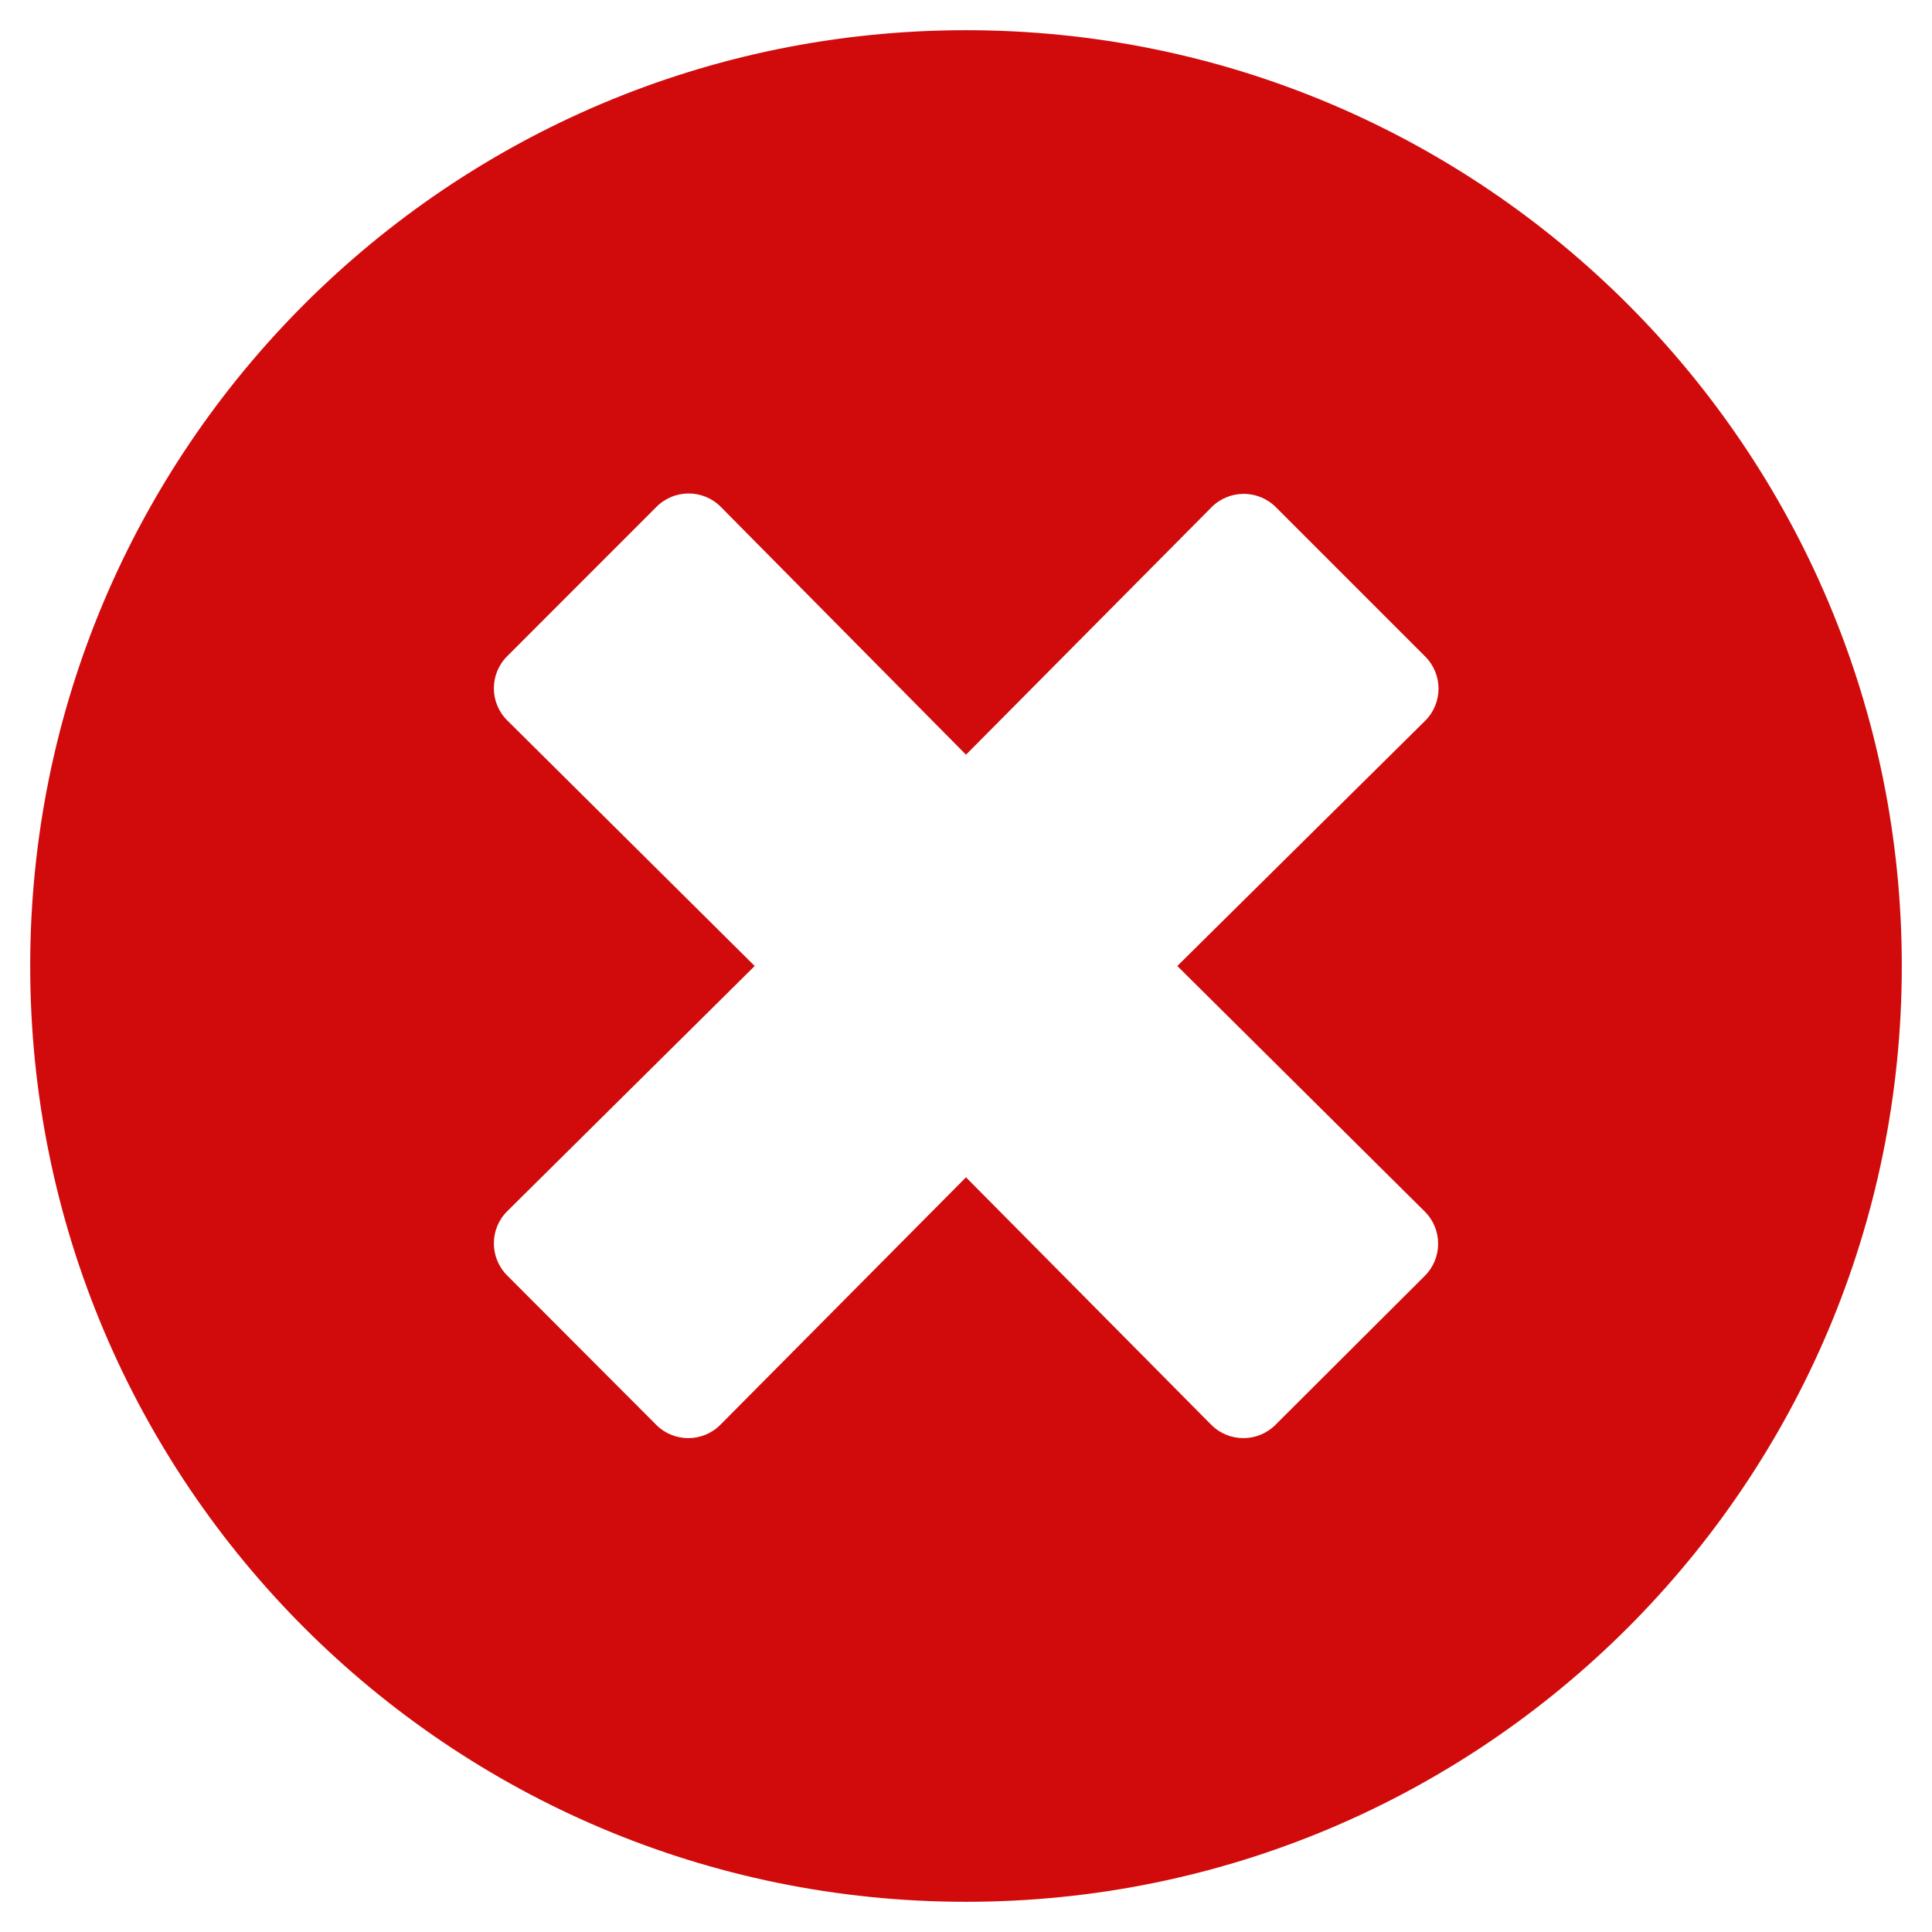 <svg width="20" height="20" viewBox="0 0 30 30" fill="none" xmlns="http://www.w3.org/2000/svg">
<path d="M15 0.469C6.973 0.469 0.469 6.973 0.469 15C0.469 23.027 6.973 29.531 15 29.531C23.027 29.531 29.531 23.027 29.531 15C29.531 6.973 23.027 0.469 15 0.469ZM22.125 18.814C22.4 19.09 22.4 19.535 22.125 19.811L19.805 22.125C19.529 22.4 19.084 22.4 18.809 22.125L15 18.281L11.185 22.125C10.91 22.4 10.465 22.4 10.19 22.125L7.875 19.805C7.6 19.529 7.6 19.084 7.875 18.809L11.719 15L7.875 11.185C7.6 10.91 7.6 10.465 7.875 10.19L10.195 7.869C10.471 7.594 10.916 7.594 11.191 7.869L15 11.719L18.814 7.875C19.09 7.6 19.535 7.6 19.811 7.875L22.131 10.195C22.406 10.471 22.406 10.916 22.131 11.191L18.281 15L22.125 18.814Z" fill="#D10B0B"/>
</svg>
